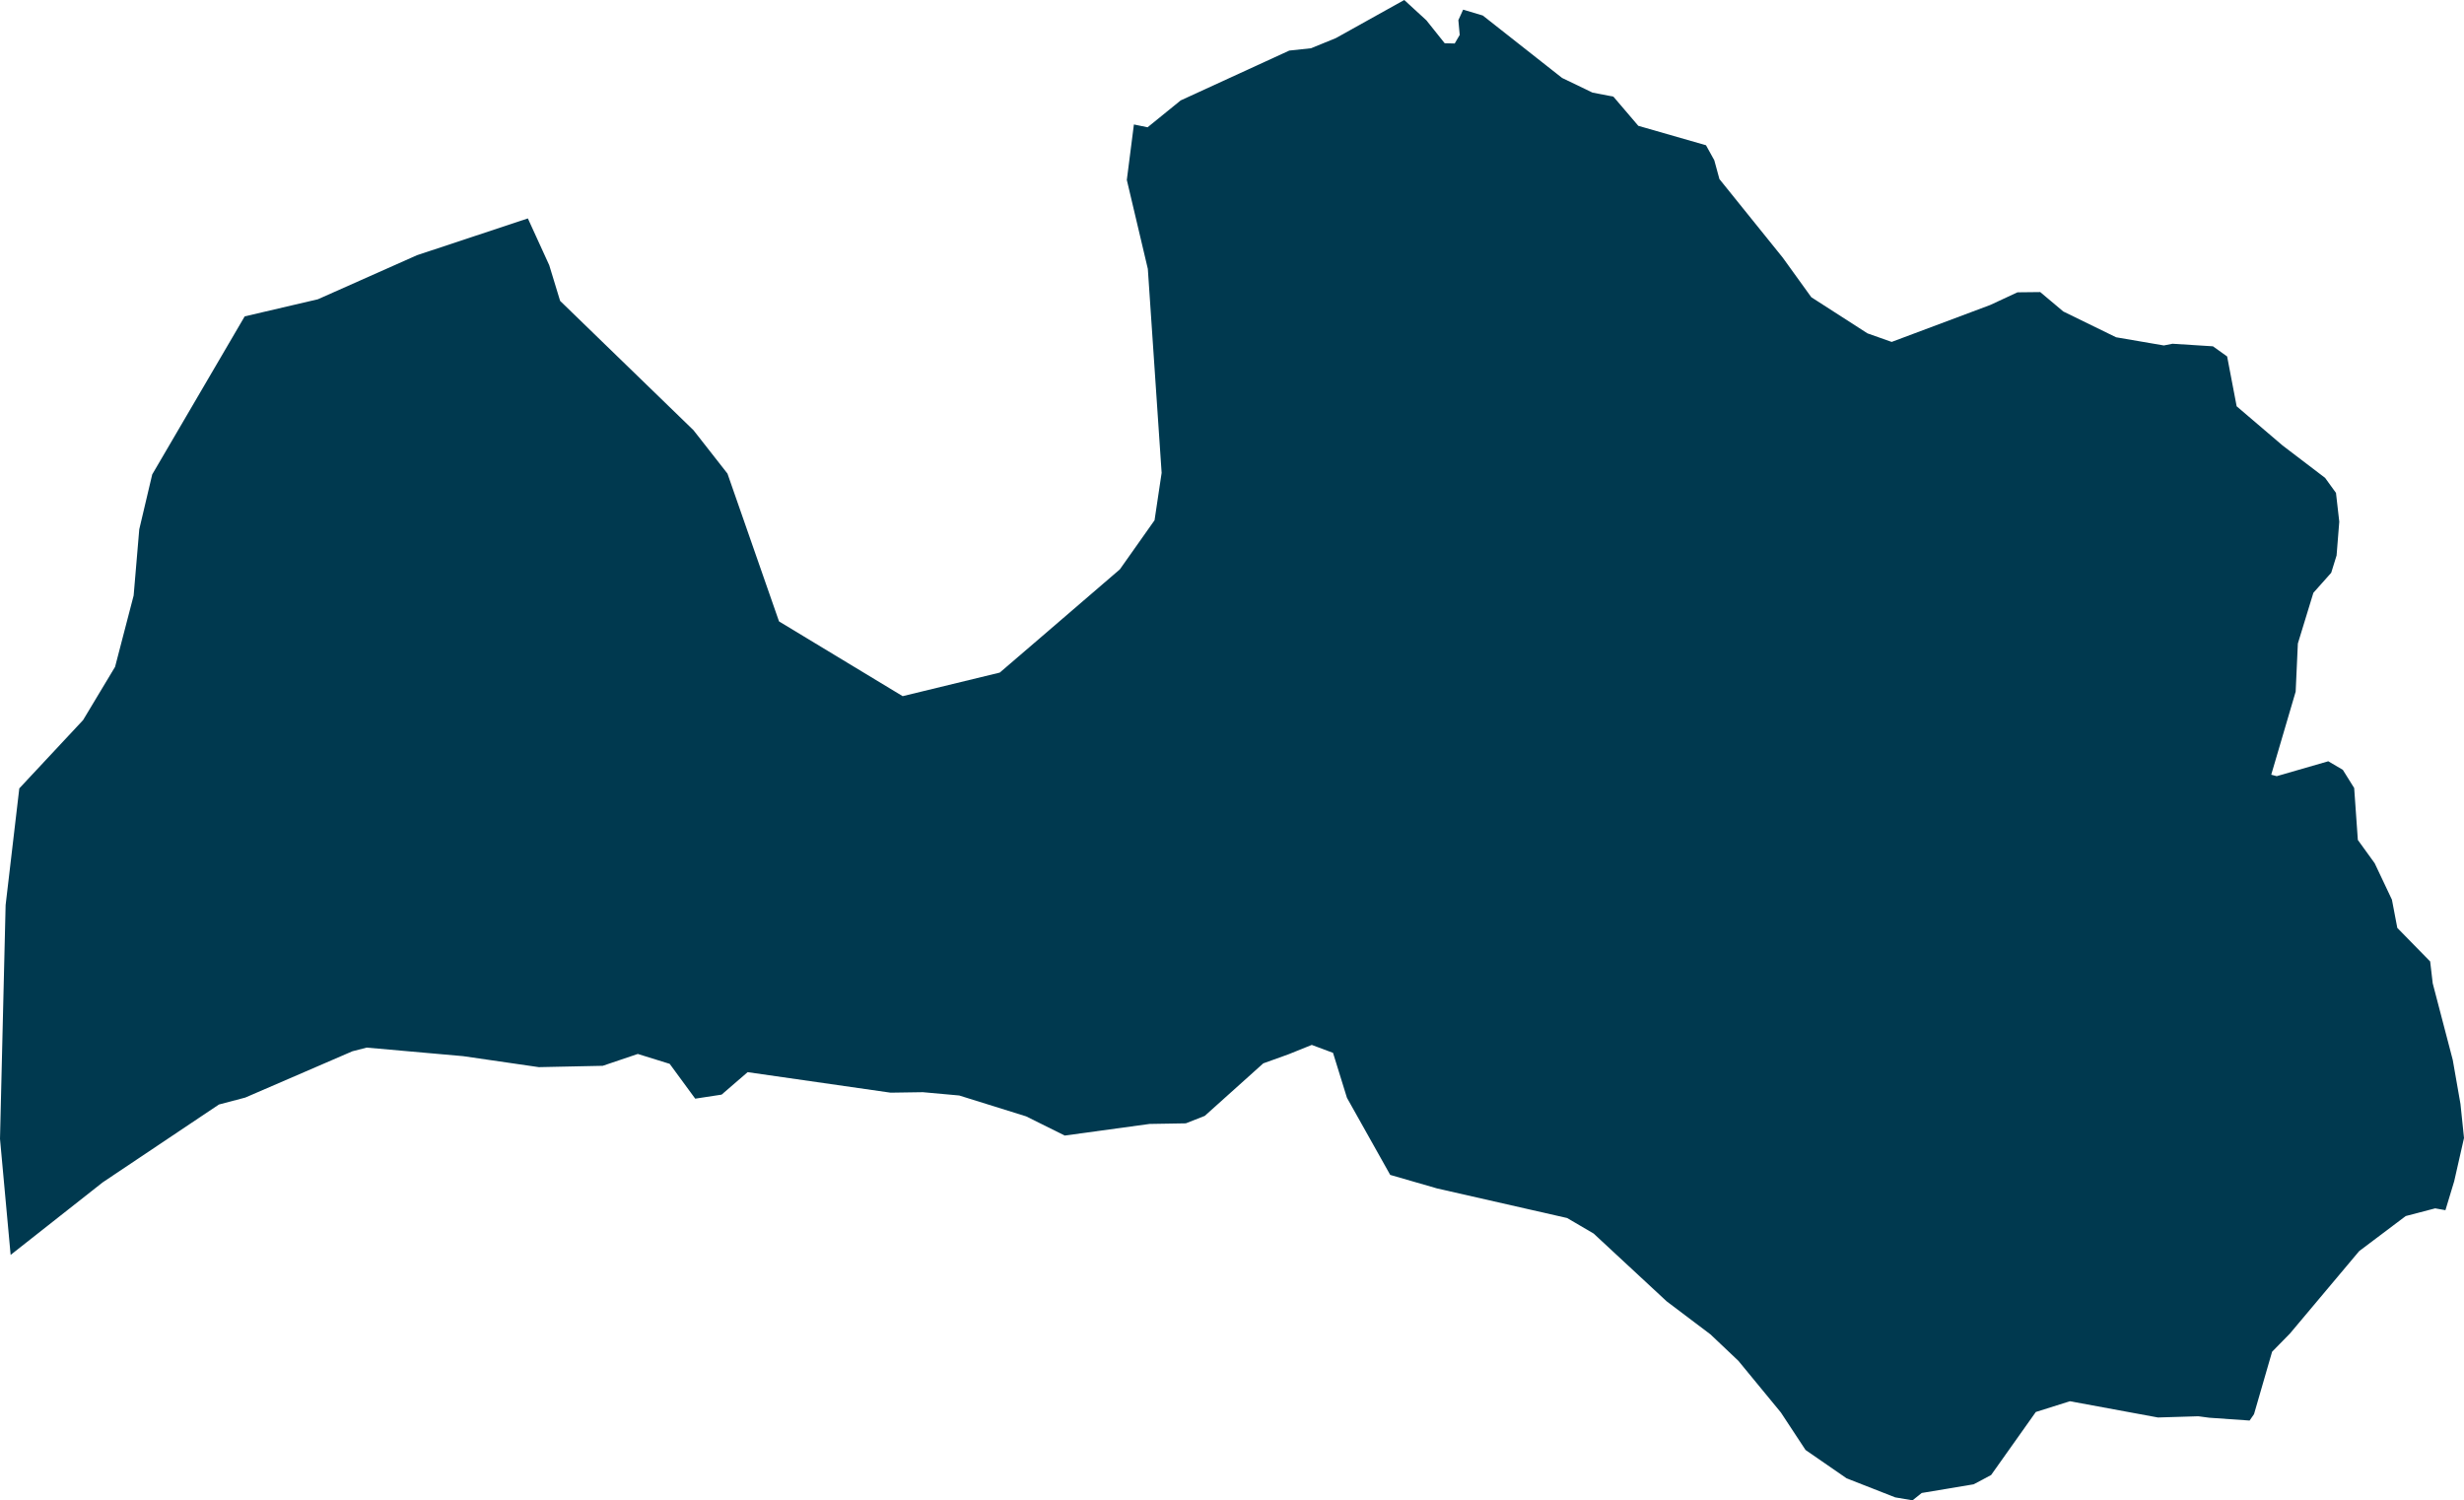 <svg xmlns="http://www.w3.org/2000/svg" xmlns:ev="http://www.w3.org/2001/xml-events" xmlns:xlink="http://www.w3.org/1999/xlink" baseProfile="full" height="12.282" version="1.1" viewBox="534.678 262.384 20.17 12.282" width="20.17" fill="#00394f">
	<defs/>
	<path class="land" d="M 552.462,265.198 L 552.793,265.219 L 552.909,265.302 L 552.987,265.71 L 553.363,266.031 L 553.711,266.296 L 553.8,266.419 L 553.827,266.655 L 553.805,266.931 L 553.761,267.073 L 553.615,267.237 L 553.488,267.652 L 553.47,268.046 L 553.27,268.726 L 553.315,268.738 L 553.737,268.616 L 553.856,268.686 L 553.949,268.835 L 553.979,269.26 L 554.117,269.451 L 554.258,269.749 L 554.302,269.98 L 554.571,270.255 L 554.592,270.434 L 554.756,271.061 L 554.819,271.421 L 554.848,271.7 L 554.768,272.053 L 554.696,272.291 L 554.612,272.276 L 554.371,272.339 L 553.99,272.626 L 553.423,273.301 L 553.277,273.45 L 553.129,273.961 L 553.093,274.013 L 552.763,273.99 L 552.673,273.978 L 552.343,273.988 L 551.622,273.855 L 551.343,273.943 L 550.977,274.459 L 550.834,274.535 L 550.409,274.606 L 550.334,274.666 L 550.192,274.642 L 549.794,274.486 L 549.458,274.254 L 549.256,273.947 L 548.908,273.524 L 548.68,273.308 L 548.321,273.037 L 547.723,272.482 L 547.506,272.355 L 546.442,272.113 L 546.058,272.002 L 545.704,271.371 L 545.59,271.003 L 545.416,270.938 L 545.225,271.015 L 545.019,271.089 L 544.54,271.519 L 544.385,271.58 L 544.088,271.585 L 543.394,271.68 L 543.078,271.523 L 542.53,271.352 L 542.232,271.325 L 541.968,271.329 L 540.798,271.161 L 540.585,271.345 L 540.369,271.378 L 540.16,271.093 L 539.899,271.012 L 539.612,271.109 L 539.089,271.12 L 538.469,271.03 L 537.68,270.96 L 537.563,270.99 L 536.686,271.369 L 536.47,271.426 L 535.519,272.063 L 534.765,272.657 L 534.678,271.707 L 534.724,269.793 L 534.836,268.838 L 535.358,268.279 L 535.62,267.843 L 535.772,267.259 L 535.818,266.717 L 535.924,266.268 L 536.681,264.974 L 537.28,264.834 L 538.092,264.473 L 538.999,264.172 L 539.174,264.555 L 539.263,264.847 L 540.355,265.906 L 540.633,266.261 L 541.055,267.471 L 542.067,268.083 L 542.862,267.89 L 543.208,267.593 L 543.845,267.045 L 544.129,266.643 L 544.187,266.255 L 544.074,264.585 L 543.902,263.857 L 543.96,263.403 L 544.072,263.426 L 544.343,263.206 L 545.232,262.798 L 545.41,262.779 L 545.613,262.696 L 546.173,262.384 L 546.354,262.55 L 546.504,262.738 L 546.586,262.74 L 546.627,262.67 L 546.616,262.549 L 546.655,262.463 L 546.816,262.511 L 547.465,263.022 L 547.714,263.142 L 547.885,263.175 L 548.089,263.414 L 548.643,263.573 L 548.711,263.696 L 548.753,263.85 L 549.272,264.494 L 549.505,264.817 L 549.965,265.113 L 550.163,265.183 L 550.969,264.881 L 551.193,264.777 L 551.379,264.775 L 551.568,264.934 L 552.0,265.145 L 552.391,265.212 L 552.462,265.198" id="LV" title="Latvia"/>
</svg>
